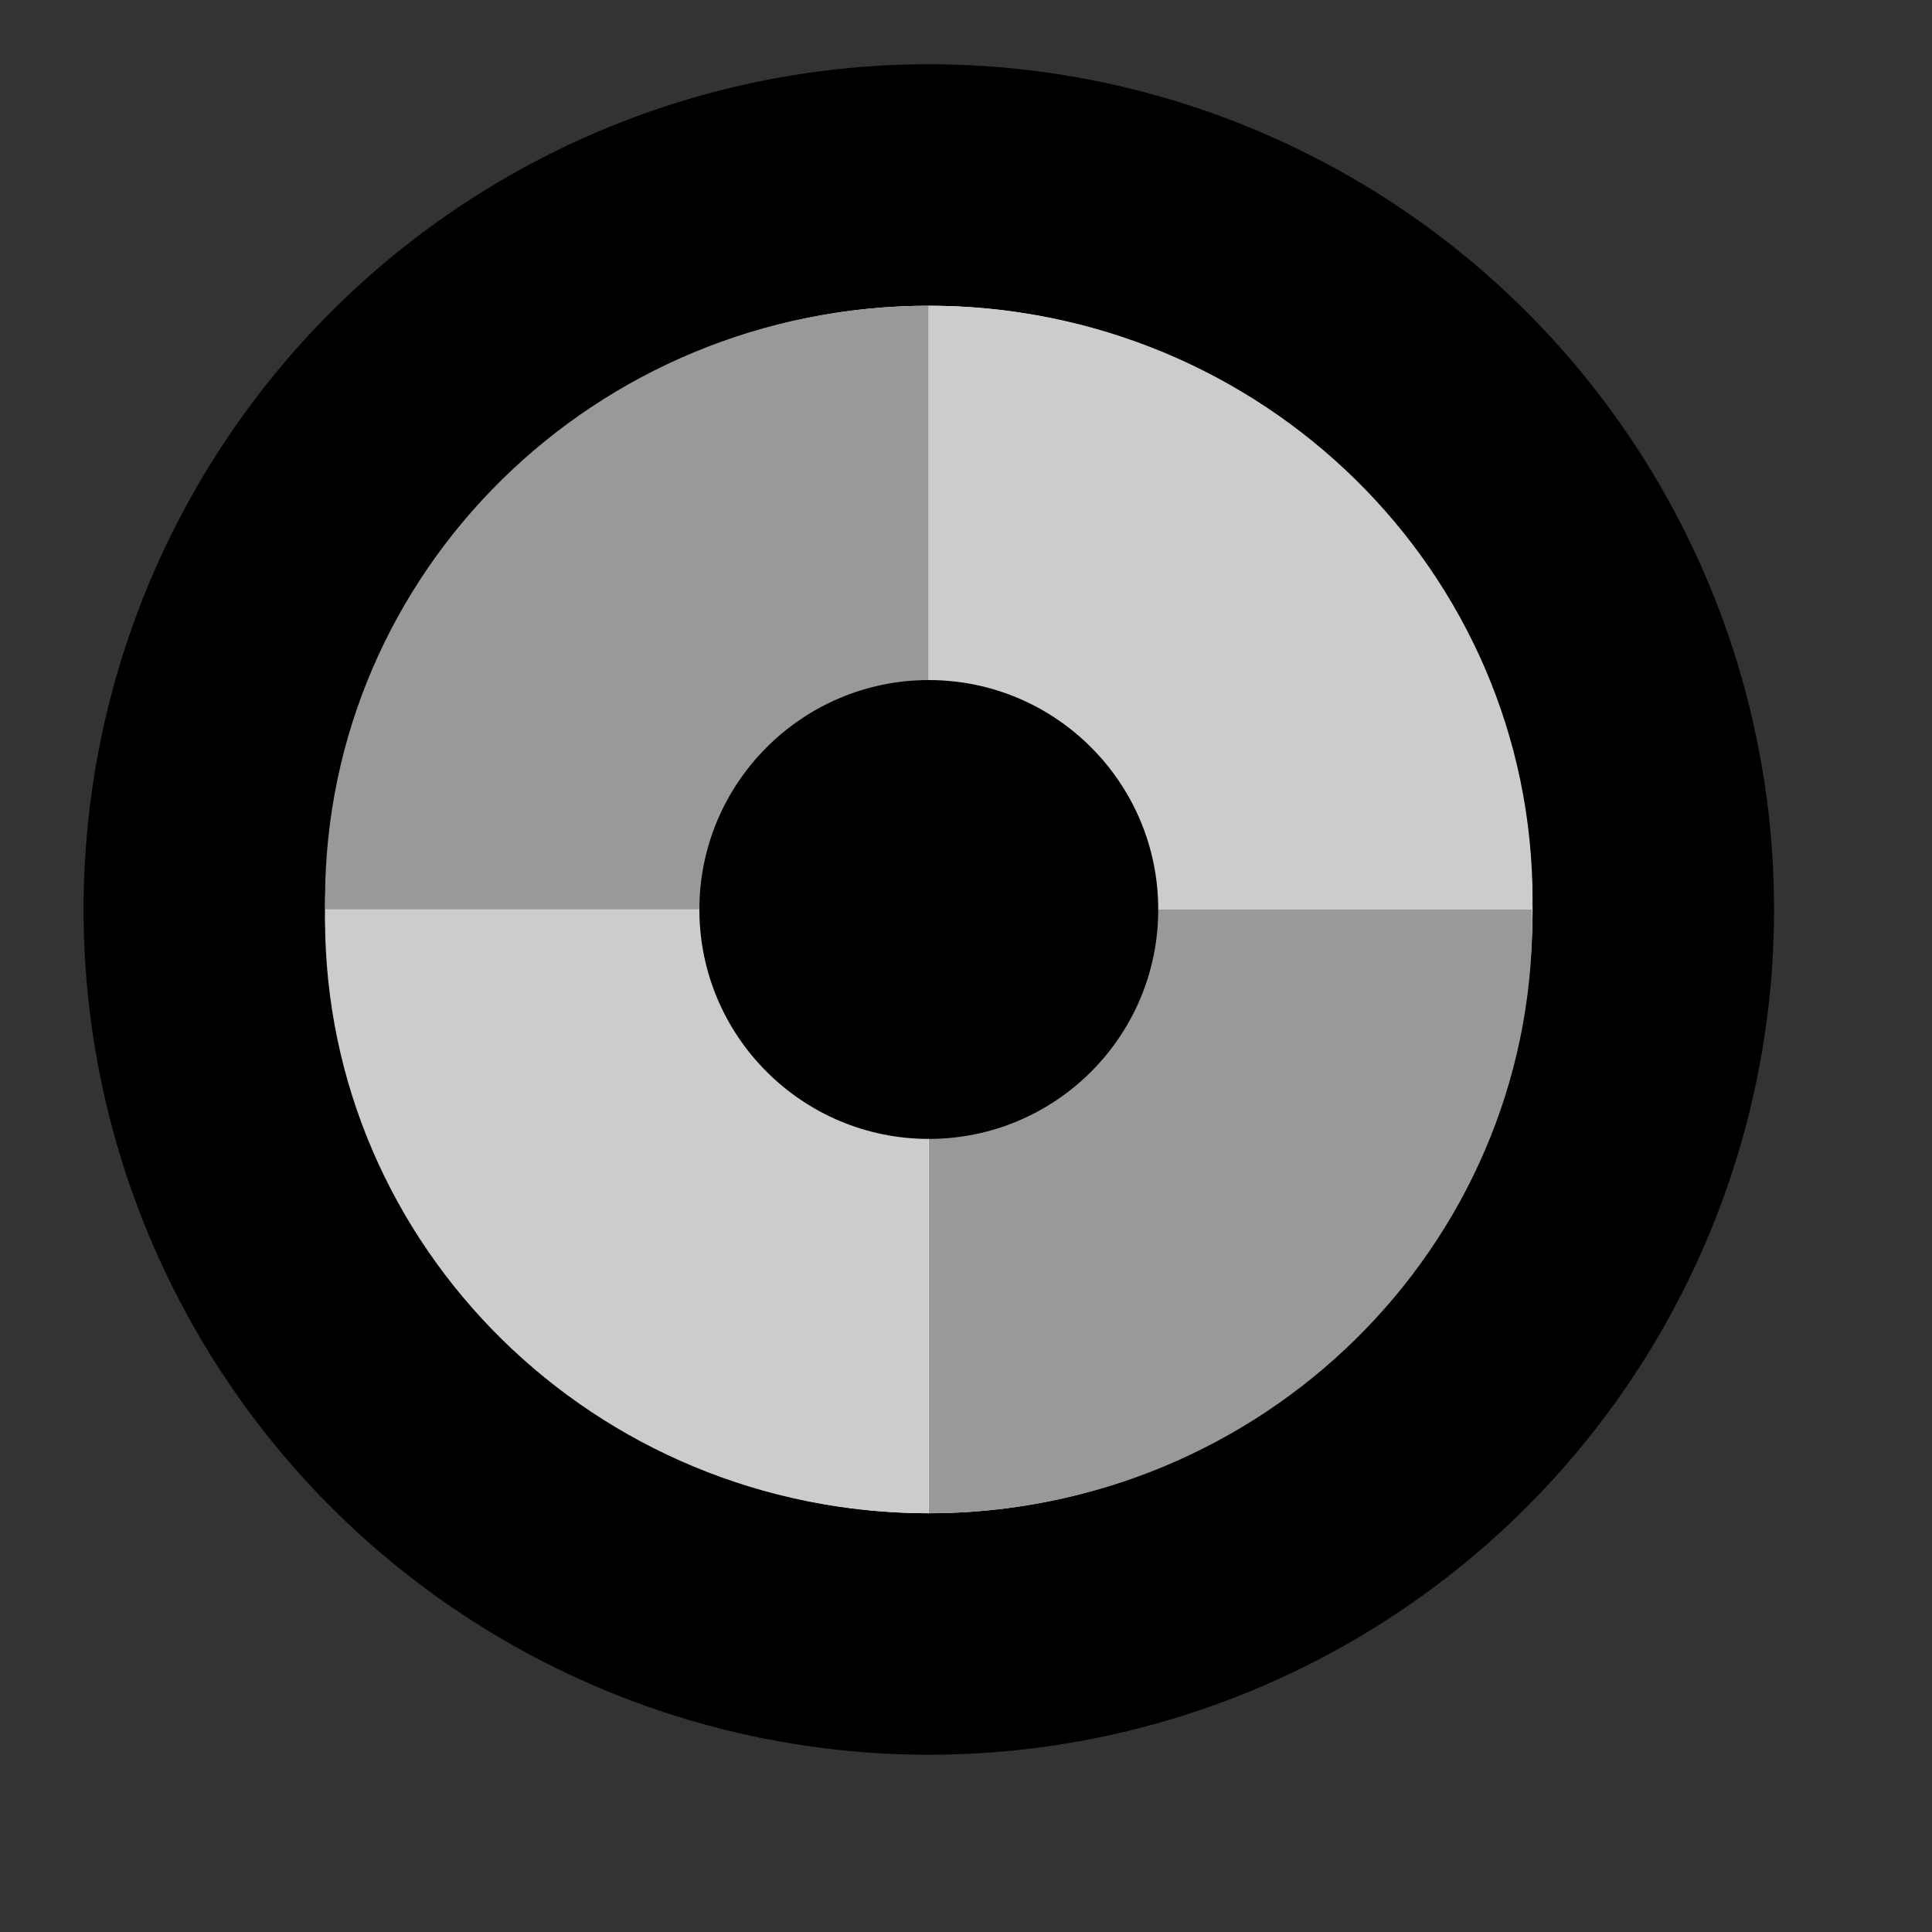 <svg width="8" height="8" viewBox="0 0 8 8" fill="none" xmlns="http://www.w3.org/2000/svg">
<rect x="0" y="0" width="8" height="8" fill="#333333" stroke="none"/>
<circle cx="3.846" cy="3.766" r="3" fill="white" stroke="black"/>
<path d="M6.345 3.766C6.345 3.752 6.346 3.739 6.346 3.726C6.346 2.367 5.226 1.266 3.846 1.266V3.766H6.345Z" fill="#CCCCCC"/>
<path d="M6.344 3.766C6.344 3.78 6.345 3.793 6.345 3.806C6.345 5.165 5.226 6.266 3.846 6.266V3.766H6.345H6.344Z" fill="#999999"/>
<path d="M1.347 3.766C1.347 3.752 1.346 3.739 1.346 3.726C1.346 2.367 2.465 1.266 3.845 1.266V3.766H1.347Z" fill="#999999"/>
<path d="M1.347 3.766C1.347 3.78 1.346 3.793 1.346 3.806C1.346 5.165 2.465 6.266 3.845 6.266V3.766H1.346H1.347Z" fill="#CCCCCC"/>
<path d="M3.846 4.716C4.371 4.716 4.796 4.291 4.796 3.766C4.796 3.242 4.371 2.816 3.846 2.816C3.322 2.816 2.896 3.242 2.896 3.766C2.896 4.291 3.322 4.716 3.846 4.716Z" fill="black"/>
</svg>
